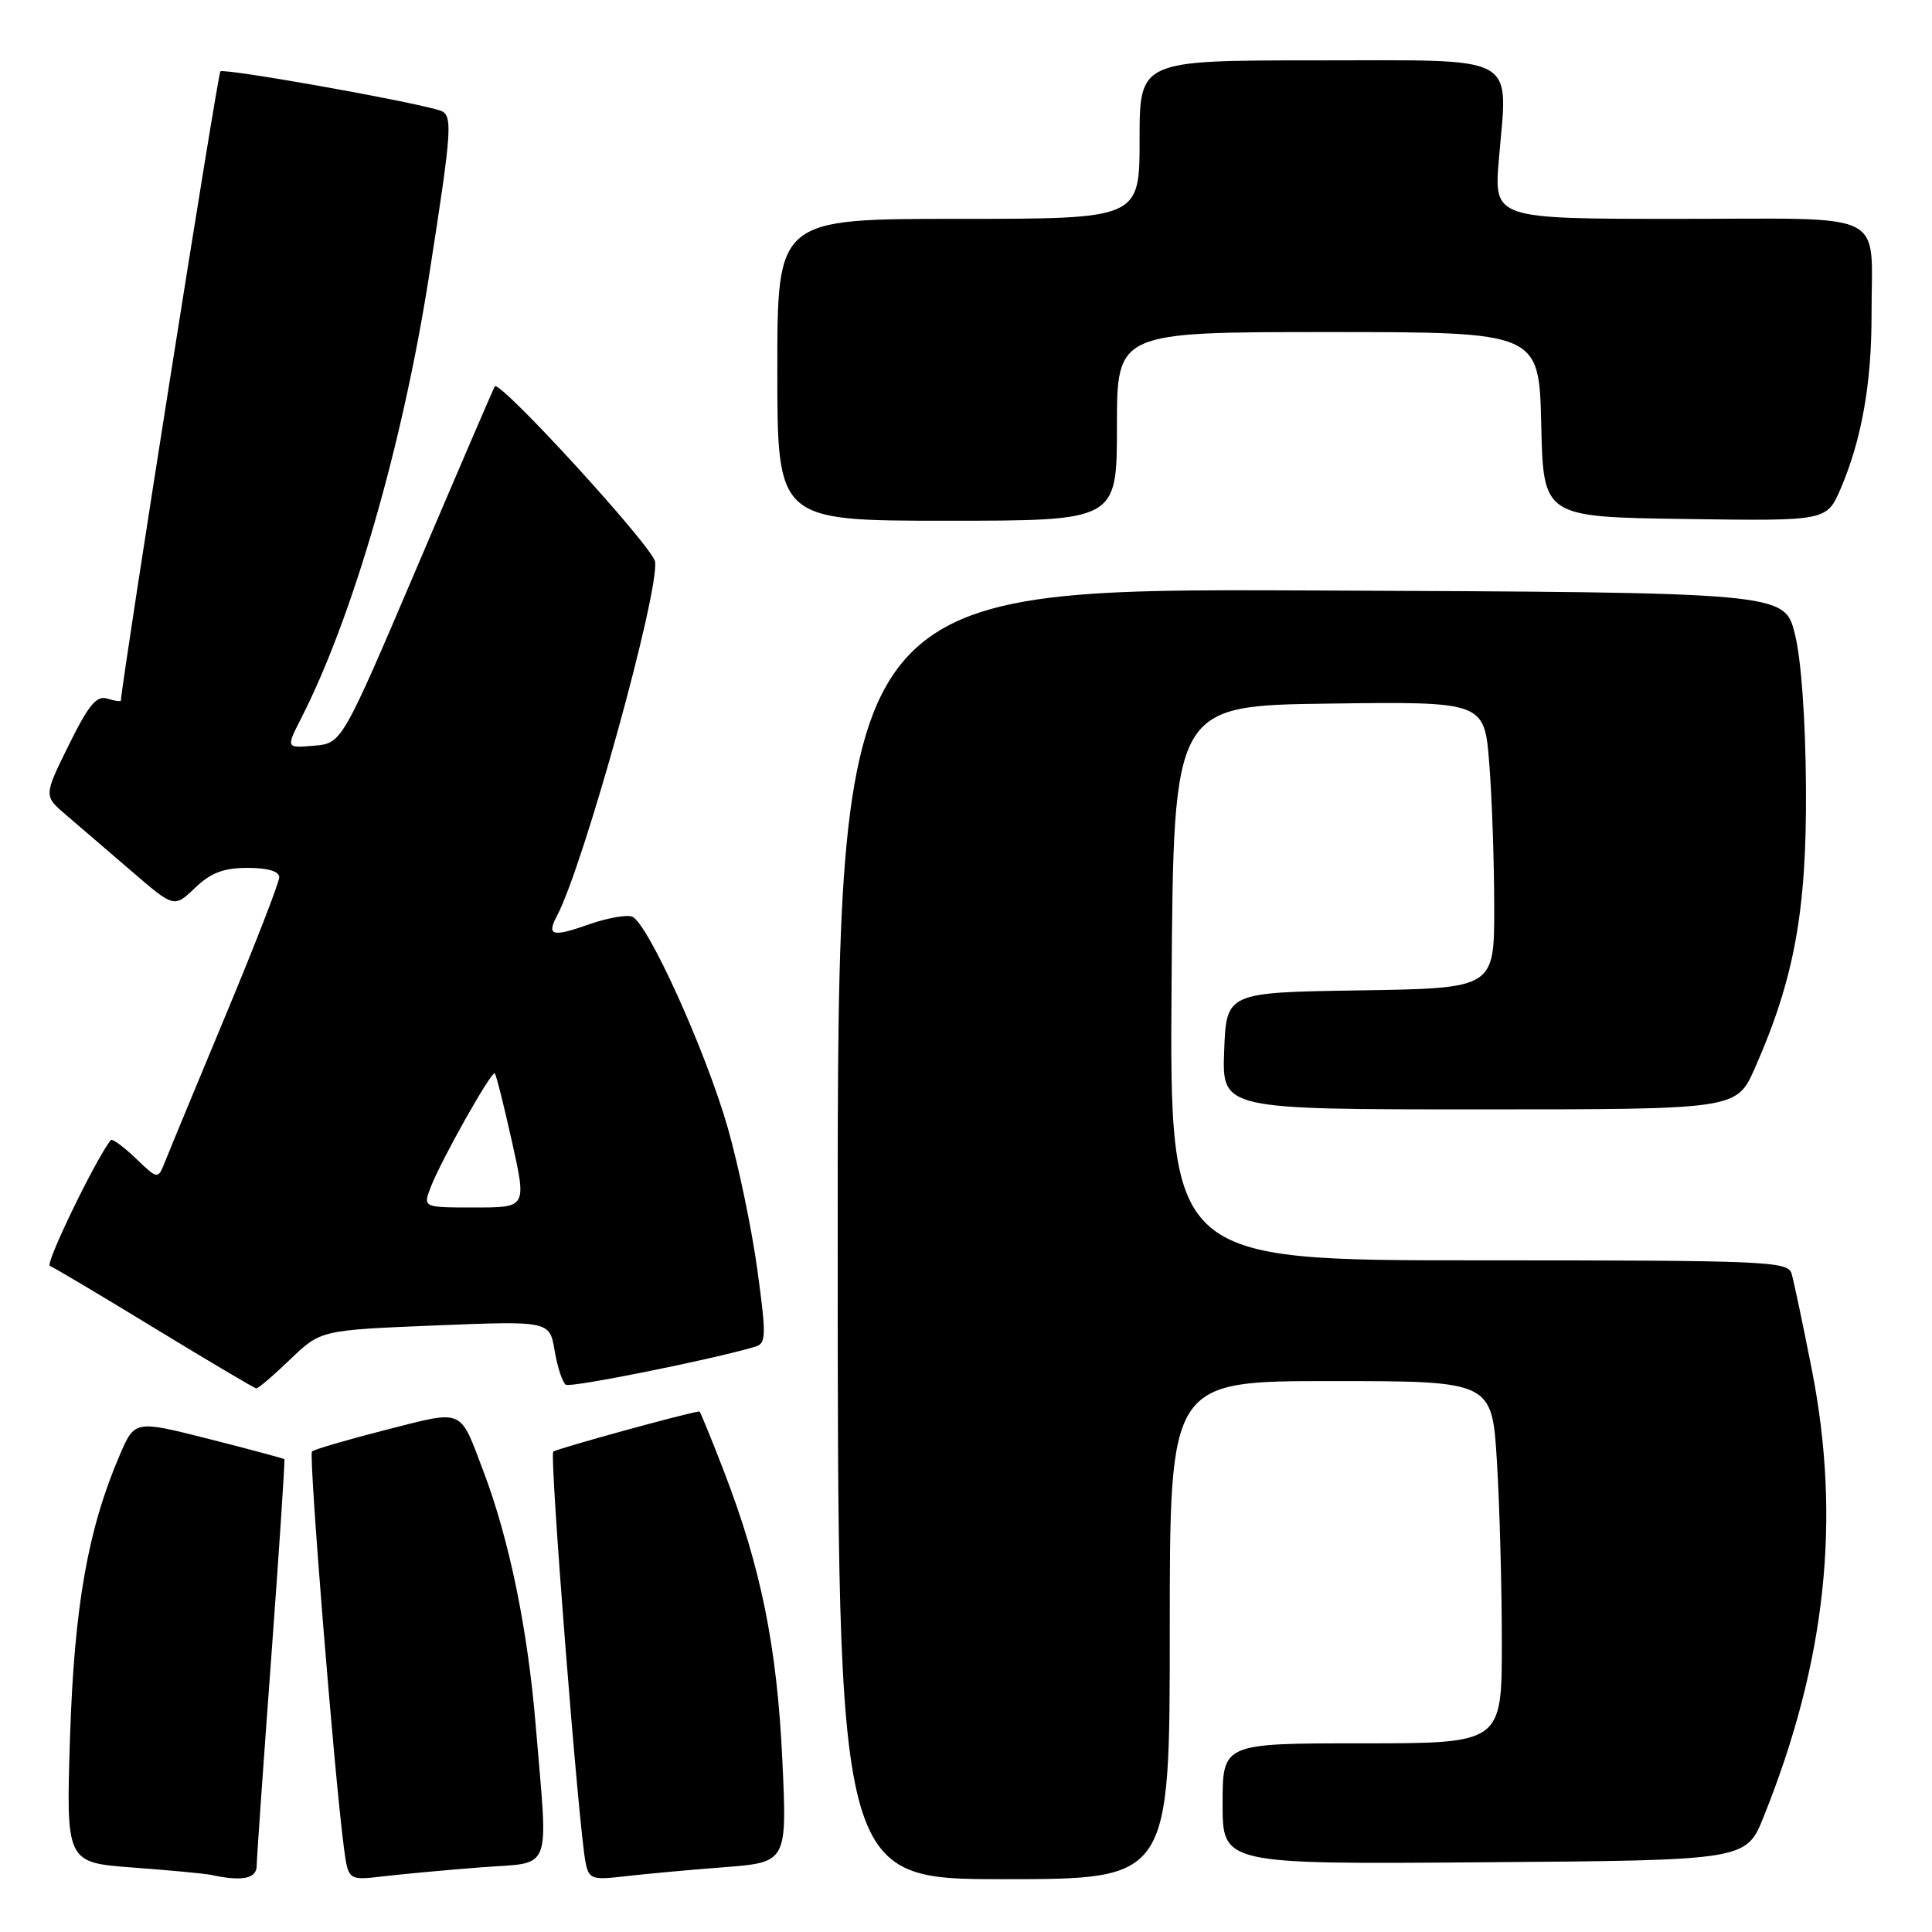 <?xml version="1.0" encoding="UTF-8" standalone="no"?>
<!DOCTYPE svg PUBLIC "-//W3C//DTD SVG 1.1//EN" "http://www.w3.org/Graphics/SVG/1.1/DTD/svg11.dtd" >
<svg xmlns="http://www.w3.org/2000/svg" xmlns:xlink="http://www.w3.org/1999/xlink" version="1.1" viewBox="0 0 256 256">
 <g >
 <path fill="currentColor"
d=" M 34.01 247.25 C 34.02 246.29 34.89 233.81 35.95 219.52 C 37.00 205.23 37.78 193.45 37.68 193.35 C 37.58 193.25 33.08 192.04 27.68 190.67 C 17.85 188.18 17.85 188.18 15.85 192.84 C 11.63 202.68 9.84 212.88 9.28 230.15 C 8.75 246.80 8.75 246.80 17.62 247.46 C 22.51 247.82 27.18 248.26 28.00 248.44 C 32.05 249.32 34.00 248.94 34.01 247.25 Z  M 63.75 247.43 C 73.36 246.69 72.64 248.56 70.98 228.58 C 69.93 215.91 67.48 203.98 64.07 194.99 C 60.85 186.49 61.59 186.81 51.14 189.46 C 46.02 190.77 41.61 192.06 41.34 192.33 C 40.88 192.79 44.30 235.23 45.57 244.83 C 46.15 249.17 46.15 249.17 50.82 248.62 C 53.40 248.32 59.21 247.78 63.75 247.43 Z  M 95.90 247.42 C 104.30 246.77 104.30 246.77 103.66 233.13 C 102.96 218.20 100.82 207.66 95.95 195.02 C 94.25 190.61 92.77 187.01 92.68 187.02 C 91.01 187.21 73.69 191.98 73.31 192.35 C 72.79 192.87 76.69 242.43 77.60 246.84 C 78.04 248.99 78.45 249.13 82.79 248.62 C 85.38 248.32 91.28 247.77 95.90 247.42 Z  M 155.00 216.00 C 155.00 183.00 155.00 183.00 176.35 183.00 C 197.70 183.00 197.70 183.00 198.35 193.66 C 198.71 199.52 199.00 210.32 199.00 217.66 C 199.00 231.00 199.00 231.00 180.50 231.00 C 162.00 231.00 162.00 231.00 162.00 239.01 C 162.00 247.03 162.00 247.03 196.69 246.76 C 231.38 246.50 231.38 246.50 233.70 240.71 C 241.95 220.19 243.98 201.35 240.08 181.50 C 238.89 175.45 237.68 169.71 237.39 168.75 C 236.90 167.12 234.05 167.00 195.92 167.00 C 154.98 167.00 154.98 167.00 155.24 130.25 C 155.50 93.50 155.50 93.50 176.10 93.23 C 196.70 92.96 196.70 92.96 197.34 101.23 C 197.70 105.78 197.99 114.33 197.99 120.23 C 198.00 130.95 198.00 130.95 180.25 131.23 C 162.50 131.50 162.50 131.50 162.21 139.25 C 161.92 147.00 161.92 147.00 196.01 147.00 C 230.11 147.00 230.11 147.00 232.52 141.55 C 237.75 129.73 239.40 120.69 239.30 104.50 C 239.25 95.39 238.67 87.34 237.83 84.00 C 236.45 78.50 236.45 78.50 173.73 78.24 C 111.00 77.98 111.00 77.98 111.00 163.49 C 111.00 249.00 111.00 249.00 133.00 249.00 C 155.00 249.00 155.00 249.00 155.00 216.00 Z  M 38.46 180.12 C 42.50 176.25 42.50 176.25 57.66 175.63 C 72.83 175.02 72.83 175.02 73.50 179.01 C 73.87 181.20 74.54 183.21 74.98 183.49 C 75.65 183.90 94.51 180.11 100.09 178.44 C 101.53 178.01 101.55 177.00 100.35 168.23 C 99.62 162.88 97.86 154.45 96.45 149.50 C 93.56 139.35 85.82 122.25 83.76 121.46 C 83.02 121.18 80.45 121.64 78.05 122.48 C 73.16 124.21 72.40 124.00 73.81 121.34 C 77.34 114.66 87.35 78.54 86.80 74.43 C 86.55 72.52 66.21 50.28 65.56 51.20 C 65.44 51.36 60.83 62.07 55.32 75.00 C 45.30 98.50 45.30 98.50 41.60 98.81 C 37.89 99.13 37.89 99.13 39.92 95.15 C 46.77 81.72 53.36 58.92 56.86 36.50 C 59.99 16.45 60.06 15.15 58.15 14.59 C 53.66 13.26 29.65 9.01 29.20 9.46 C 28.84 9.83 16.30 89.12 16.02 92.82 C 16.01 92.99 15.20 92.88 14.21 92.57 C 12.80 92.12 11.74 93.40 9.11 98.73 C 5.79 105.46 5.79 105.46 8.75 107.98 C 10.38 109.37 14.27 112.71 17.39 115.40 C 23.07 120.30 23.07 120.30 25.84 117.65 C 27.94 115.64 29.63 115.00 32.80 115.00 C 35.50 115.00 37.00 115.45 37.00 116.25 C 36.99 116.94 33.81 125.15 29.91 134.50 C 26.02 143.85 22.40 152.58 21.88 153.90 C 20.93 156.31 20.93 156.31 17.98 153.48 C 16.35 151.92 14.87 150.84 14.68 151.07 C 12.66 153.62 5.94 167.49 6.61 167.74 C 7.10 167.92 13.35 171.64 20.50 176.00 C 27.65 180.36 33.71 183.95 33.96 183.97 C 34.22 183.98 36.24 182.26 38.46 180.12 Z  M 148.00 56.50 C 148.00 44.00 148.00 44.00 175.97 44.00 C 203.94 44.00 203.94 44.00 204.22 56.25 C 204.50 68.50 204.50 68.50 223.28 68.77 C 242.05 69.04 242.05 69.04 243.90 64.74 C 246.68 58.25 248.00 50.80 247.99 41.70 C 247.96 27.66 250.67 29.00 222.36 29.00 C 197.95 29.00 197.95 29.00 198.61 21.11 C 199.79 6.98 201.68 8.00 174.48 8.00 C 151.00 8.00 151.00 8.00 151.00 18.50 C 151.00 29.00 151.00 29.00 127.00 29.00 C 103.00 29.00 103.00 29.00 103.00 49.00 C 103.00 69.00 103.00 69.00 125.50 69.00 C 148.00 69.00 148.00 69.00 148.00 56.50 Z  M 57.05 157.36 C 58.41 153.79 65.15 141.81 65.56 142.23 C 65.75 142.41 66.77 146.49 67.84 151.28 C 69.78 160.00 69.78 160.00 62.92 160.00 C 56.05 160.00 56.05 160.00 57.05 157.36 Z "/>
</g>
</svg>